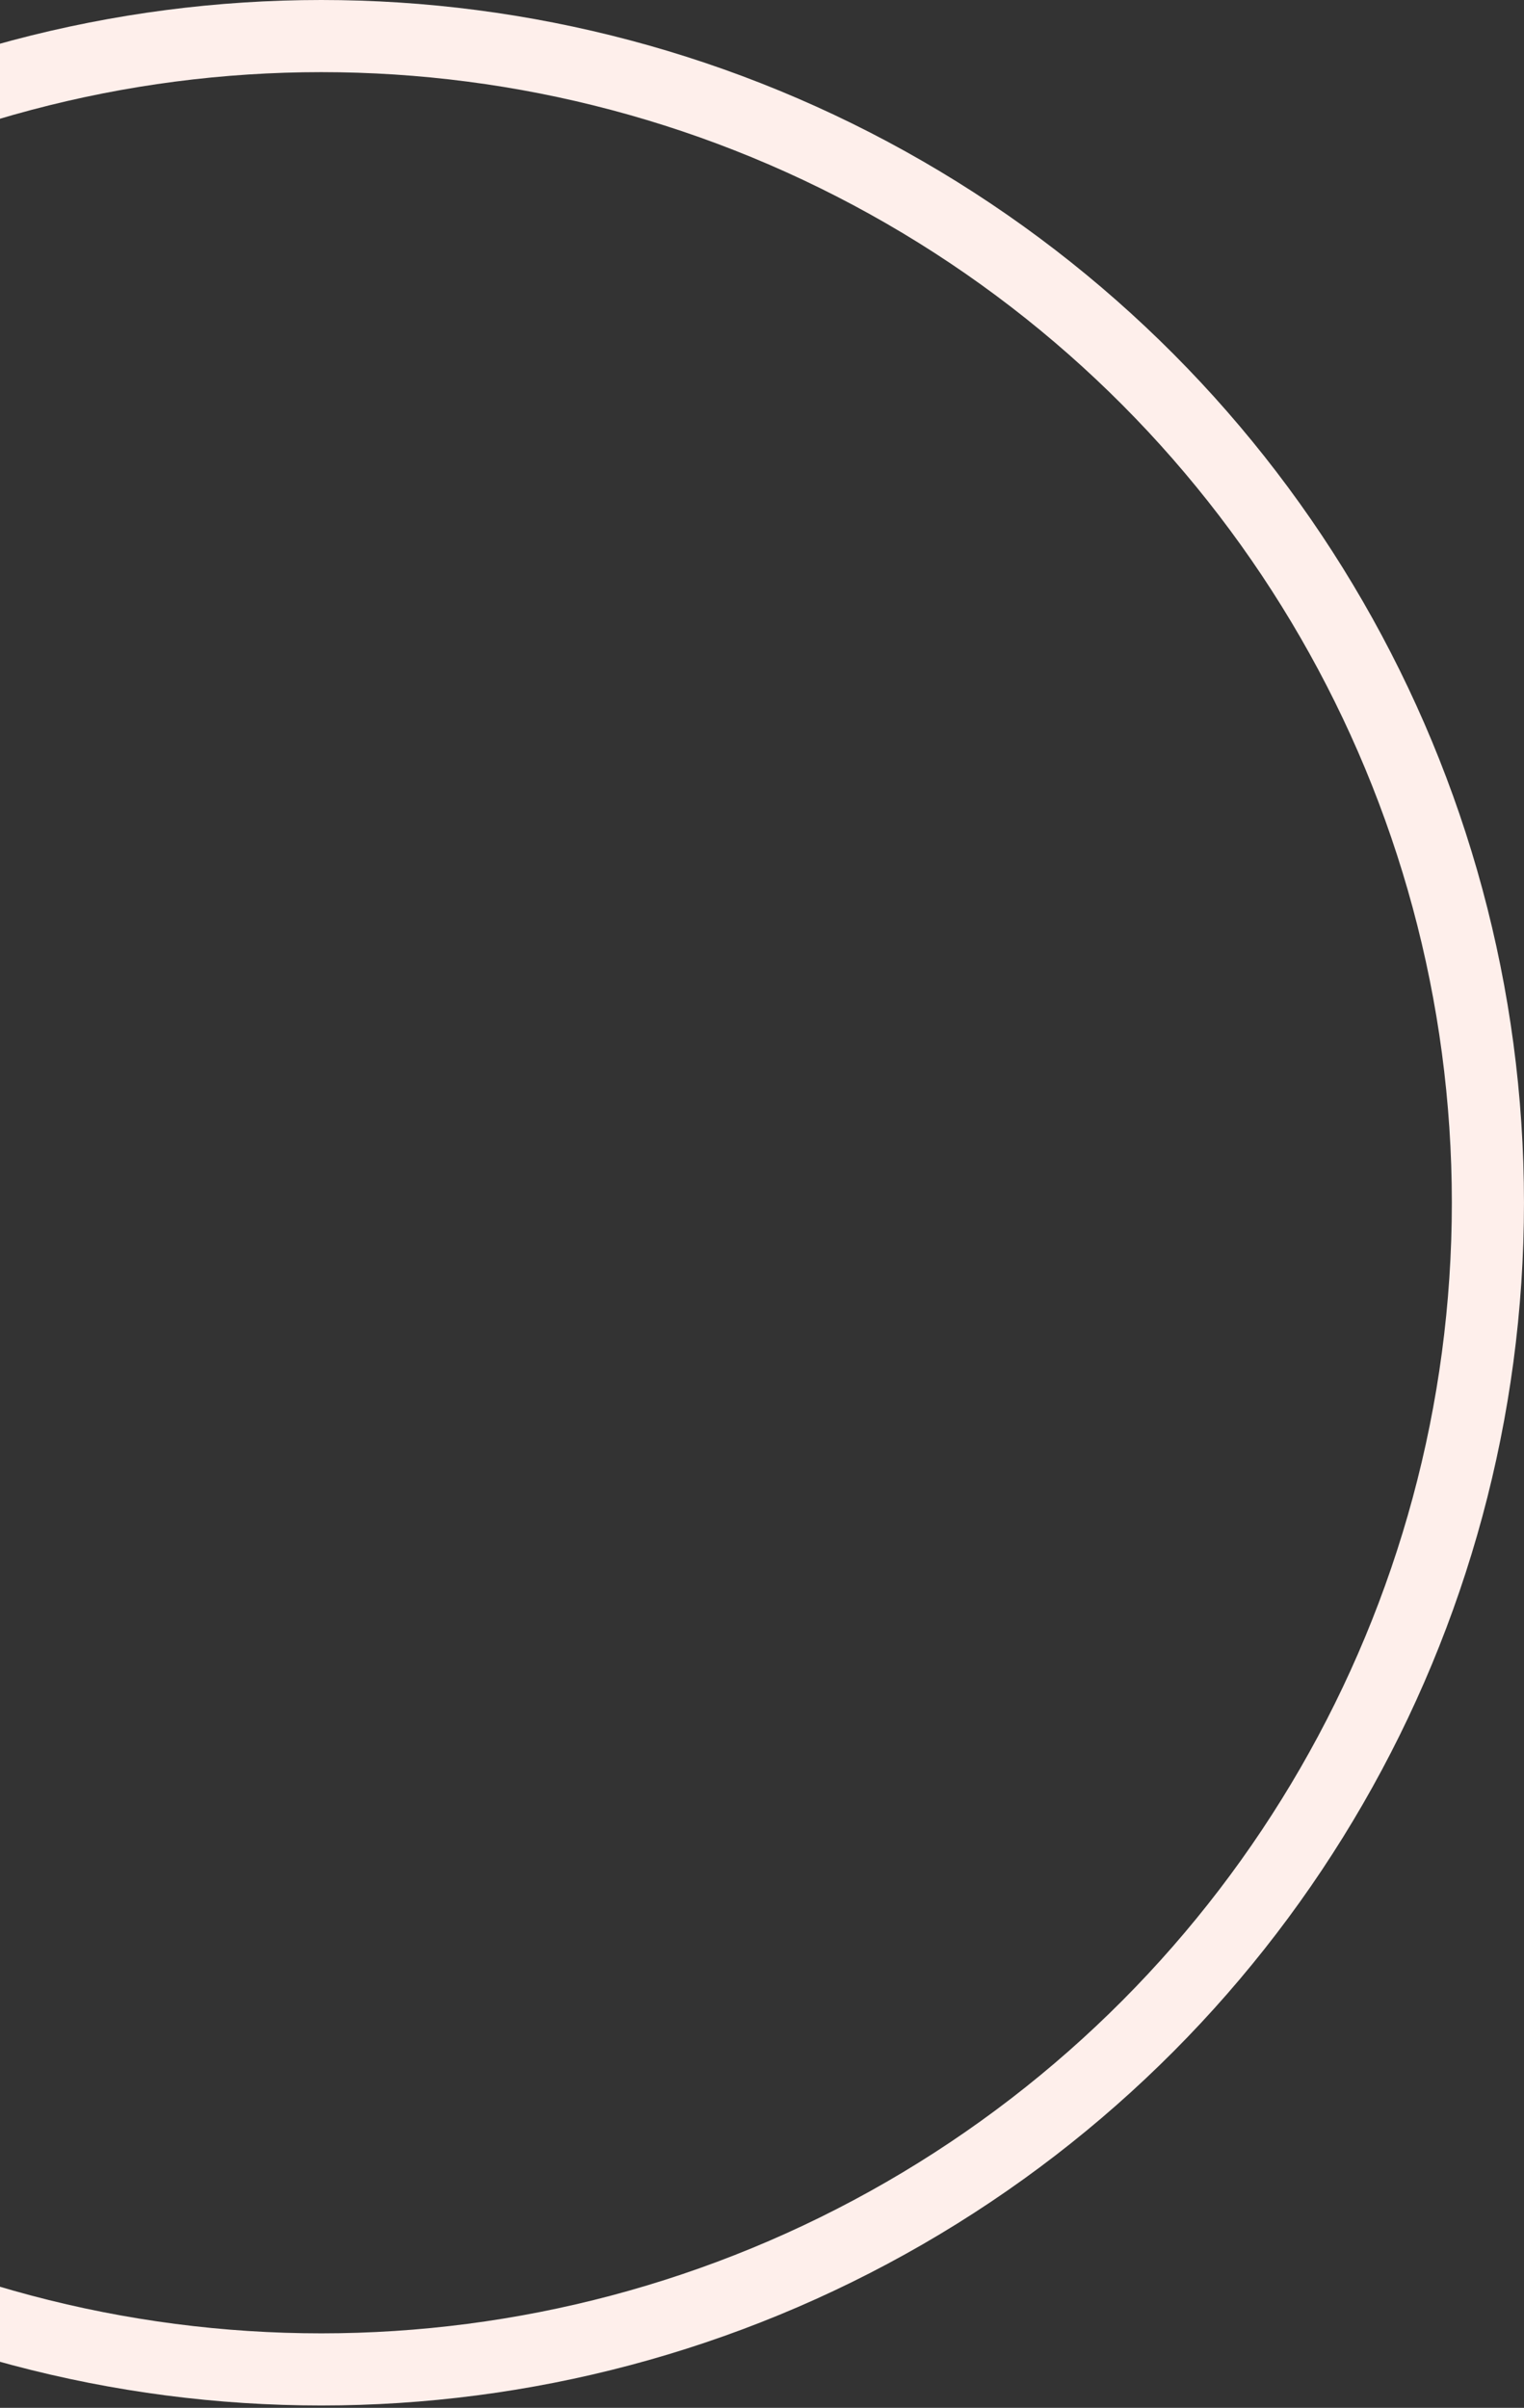 <svg width="169" height="267" viewBox="0 0 169 267" fill="none" xmlns="http://www.w3.org/2000/svg">
<rect x="0" y="0" width="169" height="267" fill="#333333" stroke="none"/>
<circle cx="133.371" cy="133.371" r="129.371" transform="matrix(-1 0 0 1 168.998 0)" stroke="#FEEFEB" stroke-width="8"/>
</svg>
